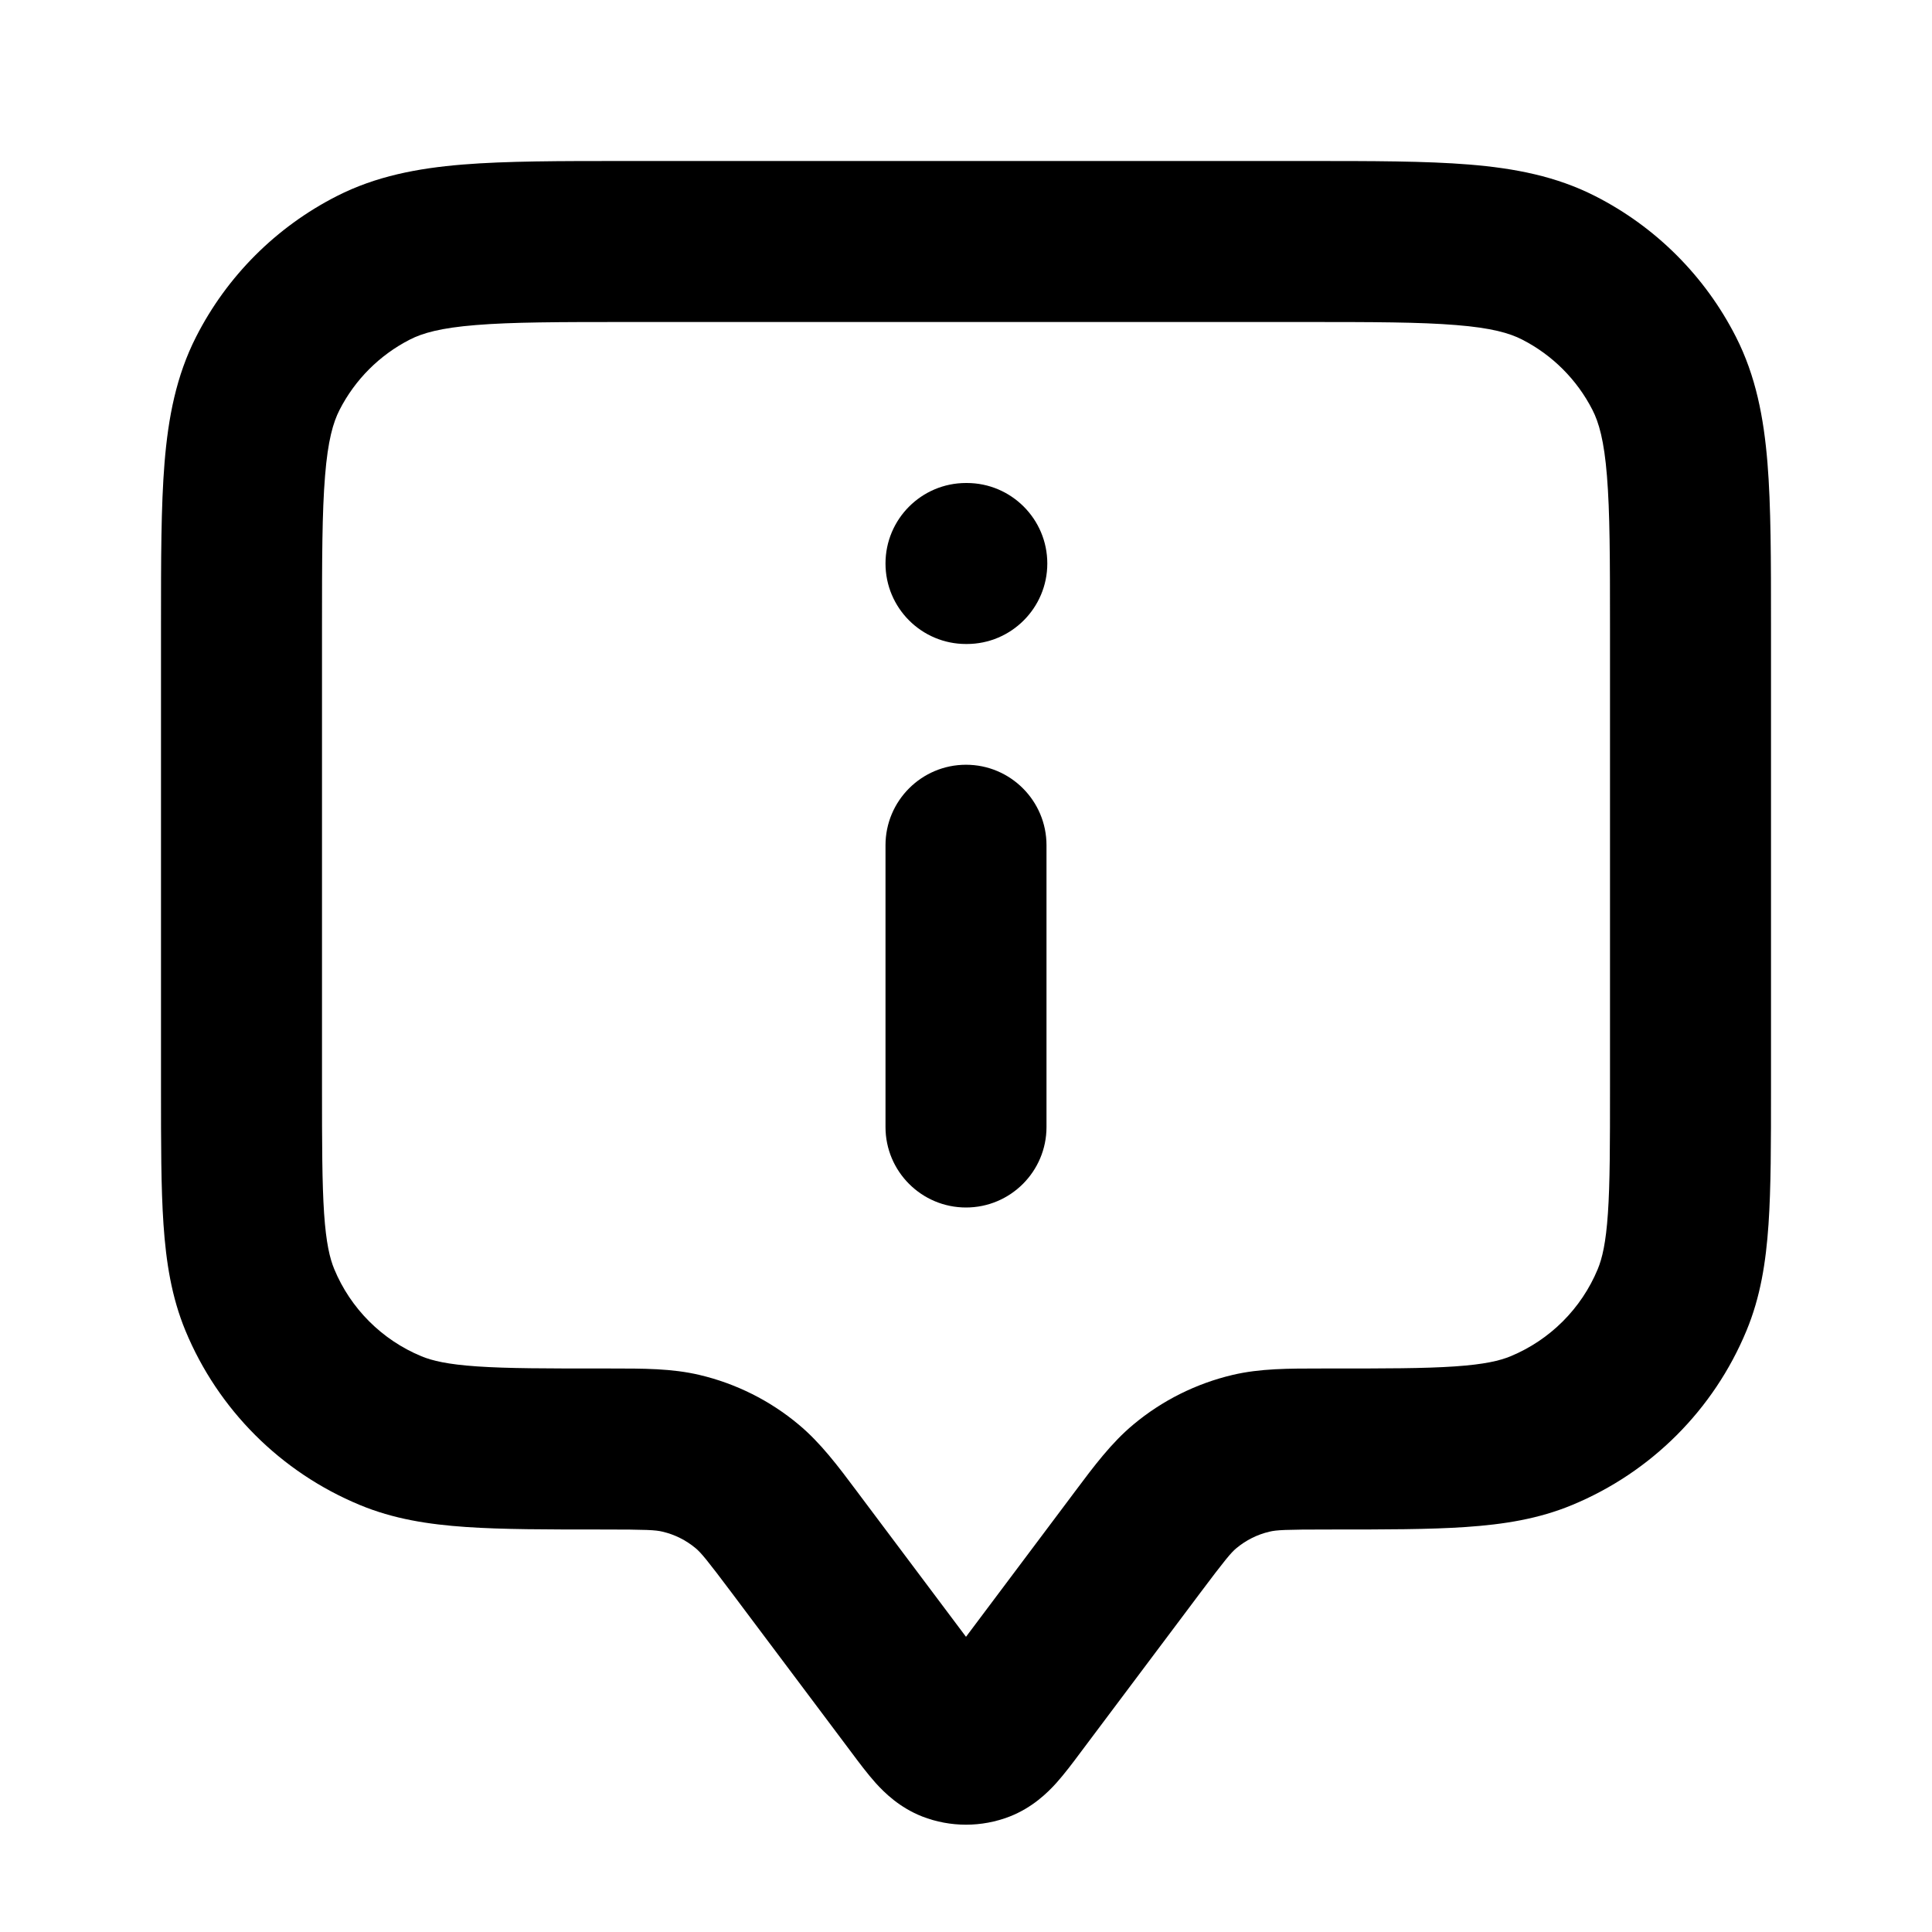 <svg xmlns="http://www.w3.org/2000/svg" width="24" height="24" viewBox="0 0 24 24">
  <defs/>
  <path d="M16.241,2 L16.241,2 C17.046,2 17.711,2 18.252,2.044 C18.814,2.09 19.331,2.189 19.816,2.436 C20.569,2.819 21.181,3.431 21.564,4.184 C21.811,4.669 21.91,5.186 21.956,5.748 C22,6.289 22,6.954 22,7.759 L22,13.534 C22,14.204 22,14.757 21.969,15.21 C21.937,15.679 21.869,16.113 21.695,16.531 C21.289,17.511 20.511,18.289 19.531,18.695 C19.113,18.869 18.679,18.937 18.209,18.969 C17.757,19 17.204,19 16.534,19 L16.5,19 C15.963,19 15.857,19.006 15.77,19.027 C15.619,19.062 15.478,19.133 15.359,19.232 C15.291,19.289 15.222,19.371 14.9,19.8 L13.423,21.769 C13.33,21.894 13.224,22.035 13.123,22.148 C13.011,22.272 12.824,22.455 12.544,22.565 C12.194,22.701 11.806,22.701 11.456,22.565 C11.176,22.455 10.989,22.272 10.877,22.148 C10.776,22.035 10.67,21.894 10.577,21.769 L9.1,19.8 C8.778,19.371 8.709,19.289 8.641,19.232 C8.522,19.133 8.381,19.062 8.23,19.027 C8.143,19.006 8.037,19 7.5,19 L7.466,19 C6.796,19 6.243,19 5.79,18.969 C5.321,18.937 4.887,18.869 4.469,18.695 C3.489,18.289 2.71,17.511 2.304,16.531 C2.131,16.113 2.063,15.679 2.031,15.21 C2,14.757 2,14.204 2,13.534 L2,7.759 C2,6.954 2,6.289 2.044,5.748 C2.09,5.186 2.189,4.669 2.436,4.184 C2.819,3.431 3.431,2.819 4.184,2.436 C4.669,2.189 5.186,2.09 5.748,2.044 C6.289,2 6.954,2 7.759,2 L16.241,2 Z M5.911,4.038 C5.473,4.073 5.248,4.138 5.092,4.218 C4.716,4.41 4.41,4.716 4.218,5.092 C4.138,5.248 4.073,5.473 4.038,5.911 C4.001,6.361 4,6.943 4,7.8 L4,13.5 C4,14.213 4.001,14.697 4.026,15.073 C4.051,15.441 4.097,15.632 4.152,15.765 C4.355,16.255 4.745,16.645 5.235,16.848 C5.368,16.903 5.559,16.949 5.927,16.974 C6.303,17 6.787,17 7.5,17 C7.528,17 7.556,17 7.584,17 L7.586,17 C7.991,17 8.347,16.999 8.689,17.08 C9.143,17.187 9.565,17.398 9.922,17.697 C10.193,17.923 10.407,18.208 10.65,18.533 C10.666,18.555 10.683,18.577 10.7,18.6 L12,20.333 L13.3,18.6 C13.317,18.577 13.334,18.555 13.35,18.533 C13.593,18.208 13.807,17.923 14.078,17.697 C14.435,17.398 14.858,17.187 15.311,17.08 C15.653,16.999 16.009,17 16.414,17 L16.416,17 C16.444,17 16.472,17 16.5,17 C17.213,17 17.697,17 18.073,16.974 C18.441,16.949 18.632,16.903 18.765,16.848 C19.255,16.645 19.645,16.255 19.848,15.765 C19.903,15.632 19.949,15.441 19.974,15.073 C20,14.697 20,14.213 20,13.5 L20,7.8 C20,6.943 19.999,6.361 19.962,5.911 C19.927,5.473 19.862,5.248 19.782,5.092 C19.59,4.716 19.284,4.41 18.908,4.218 C18.752,4.138 18.527,4.073 18.089,4.038 C17.639,4.001 17.057,4 16.2,4 L7.8,4 C6.943,4 6.361,4.001 5.911,4.038 Z M12,9.5 C12.552,9.5 13,9.948 13,10.5 L13,14 C13,14.552 12.552,15 12,15 C11.448,15 11,14.552 11,14 L11,10.5 C11,9.948 11.448,9.5 12,9.5 Z M11,7 C11,6.448 11.448,6 12,6 L12.01,6 C12.562,6 13.01,6.448 13.01,7 C13.01,7.552 12.562,8 12.01,8 L12,8 C11.448,8 11,7.552 11,7 Z"/>
</svg>
